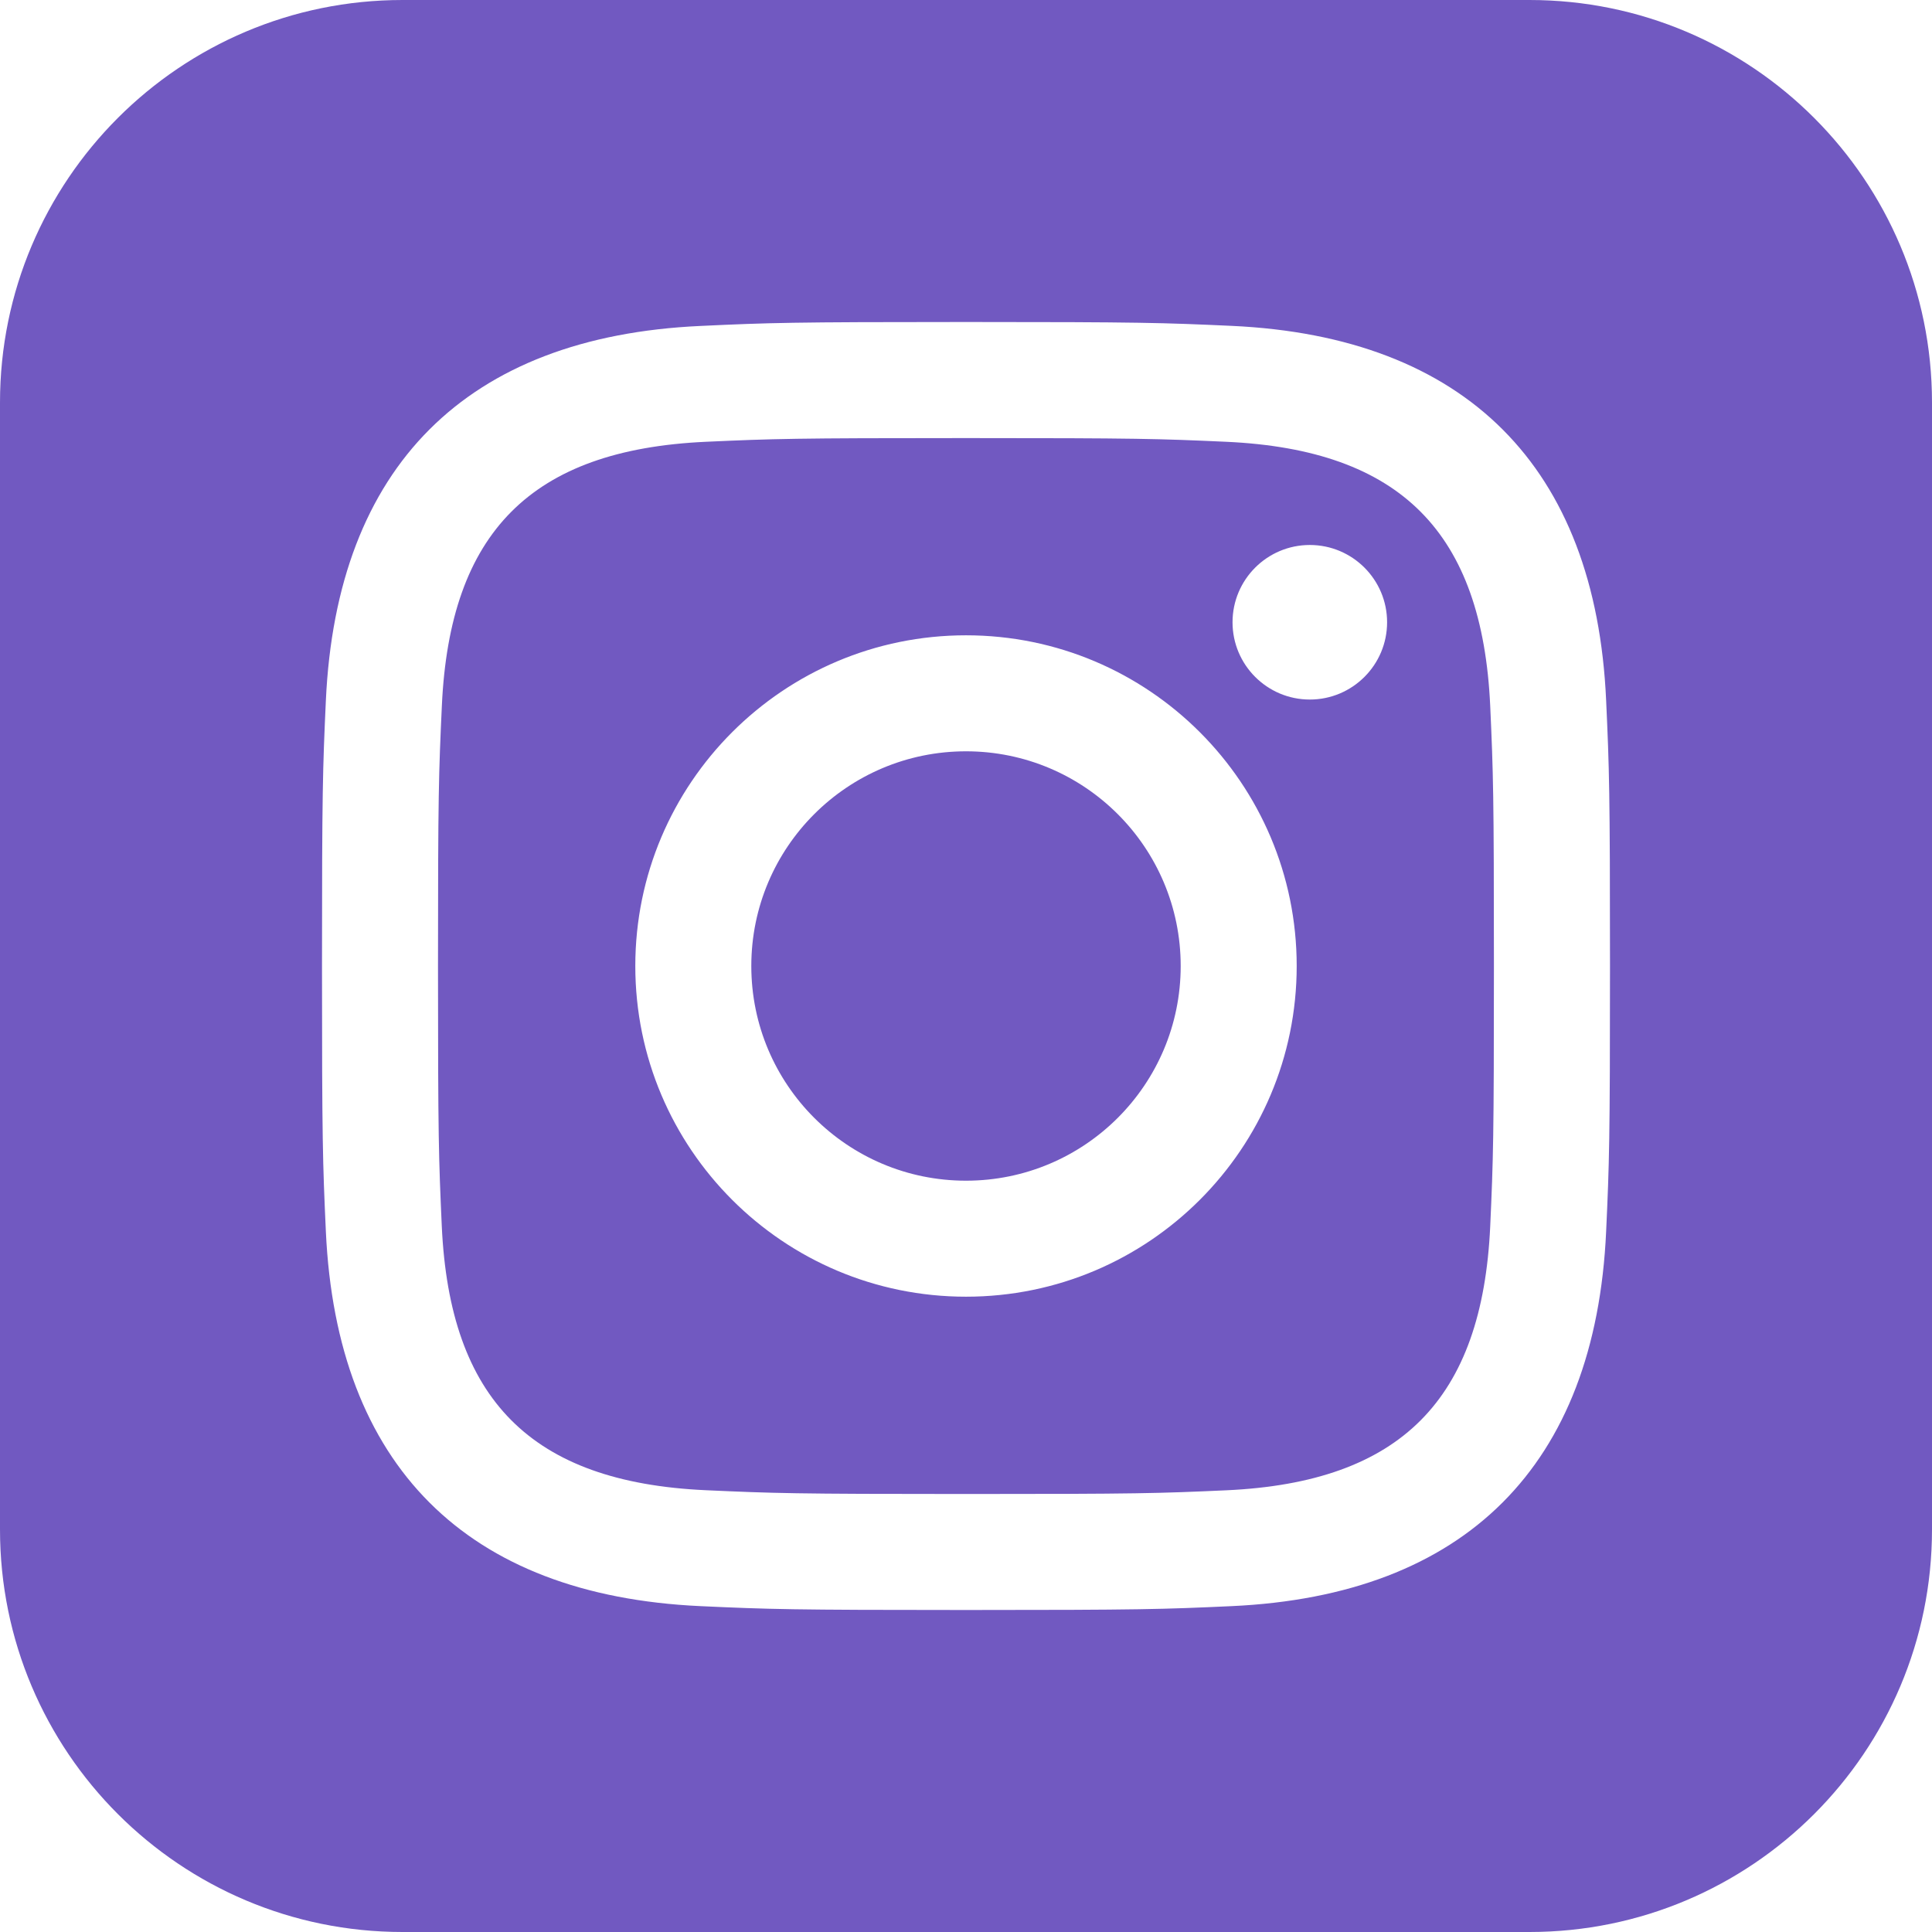 <svg width="24" height="24" viewBox="0 0 24 24" fill="none" xmlns="http://www.w3.org/2000/svg">
<path d="M15.233 5.488C14.39 5.45 14.136 5.442 12 5.442C9.864 5.442 9.611 5.45 8.768 5.488C6.598 5.587 5.587 6.615 5.489 8.767C5.45 9.611 5.441 9.864 5.441 12C5.441 14.136 5.45 14.389 5.488 15.233C5.587 17.381 6.594 18.413 8.767 18.512C9.61 18.55 9.864 18.559 12 18.559C14.137 18.559 14.39 18.551 15.233 18.513C17.403 18.414 18.413 17.384 18.512 15.234C18.55 14.39 18.558 14.137 18.558 12.001C18.558 9.865 18.55 9.612 18.512 8.769C18.413 6.616 17.401 5.587 15.233 5.488V5.488ZM12 16.108C9.731 16.108 7.892 14.269 7.892 12C7.892 9.731 9.732 7.892 12 7.892C14.268 7.892 16.108 9.731 16.108 12C16.108 14.269 14.269 16.108 12 16.108ZM16.271 8.69C15.741 8.69 15.311 8.26 15.311 7.73C15.311 7.2 15.741 6.77 16.271 6.77C16.801 6.77 17.231 7.2 17.231 7.73C17.231 8.26 16.801 8.69 16.271 8.69ZM14.667 12C14.667 13.473 13.473 14.667 12 14.667C10.527 14.667 9.333 13.473 9.333 12C9.333 10.527 10.527 9.333 12 9.333C13.473 9.333 14.667 10.527 14.667 12ZM19 0H5C2.239 0 0 2.239 0 5V19C0 21.761 2.239 24 5 24H19C21.762 24 24 21.761 24 19V5C24 2.239 21.762 0 19 0V0ZM19.952 15.298C19.82 18.207 18.201 19.819 15.299 19.952C14.445 19.991 14.173 20 12 20C9.827 20 9.556 19.991 8.702 19.952C5.794 19.819 4.182 18.204 4.048 15.298C4.009 14.445 4 14.173 4 12C4 9.828 4.009 9.555 4.048 8.702C4.182 5.794 5.796 4.181 8.702 4.049C9.556 4.009 9.827 4 12 4C14.173 4 14.445 4.009 15.299 4.048C18.207 4.181 19.822 5.799 19.952 8.701C19.991 9.555 20 9.828 20 12C20 14.173 19.991 14.445 19.952 15.298V15.298Z" fill="#7159C1"/>
</svg>

